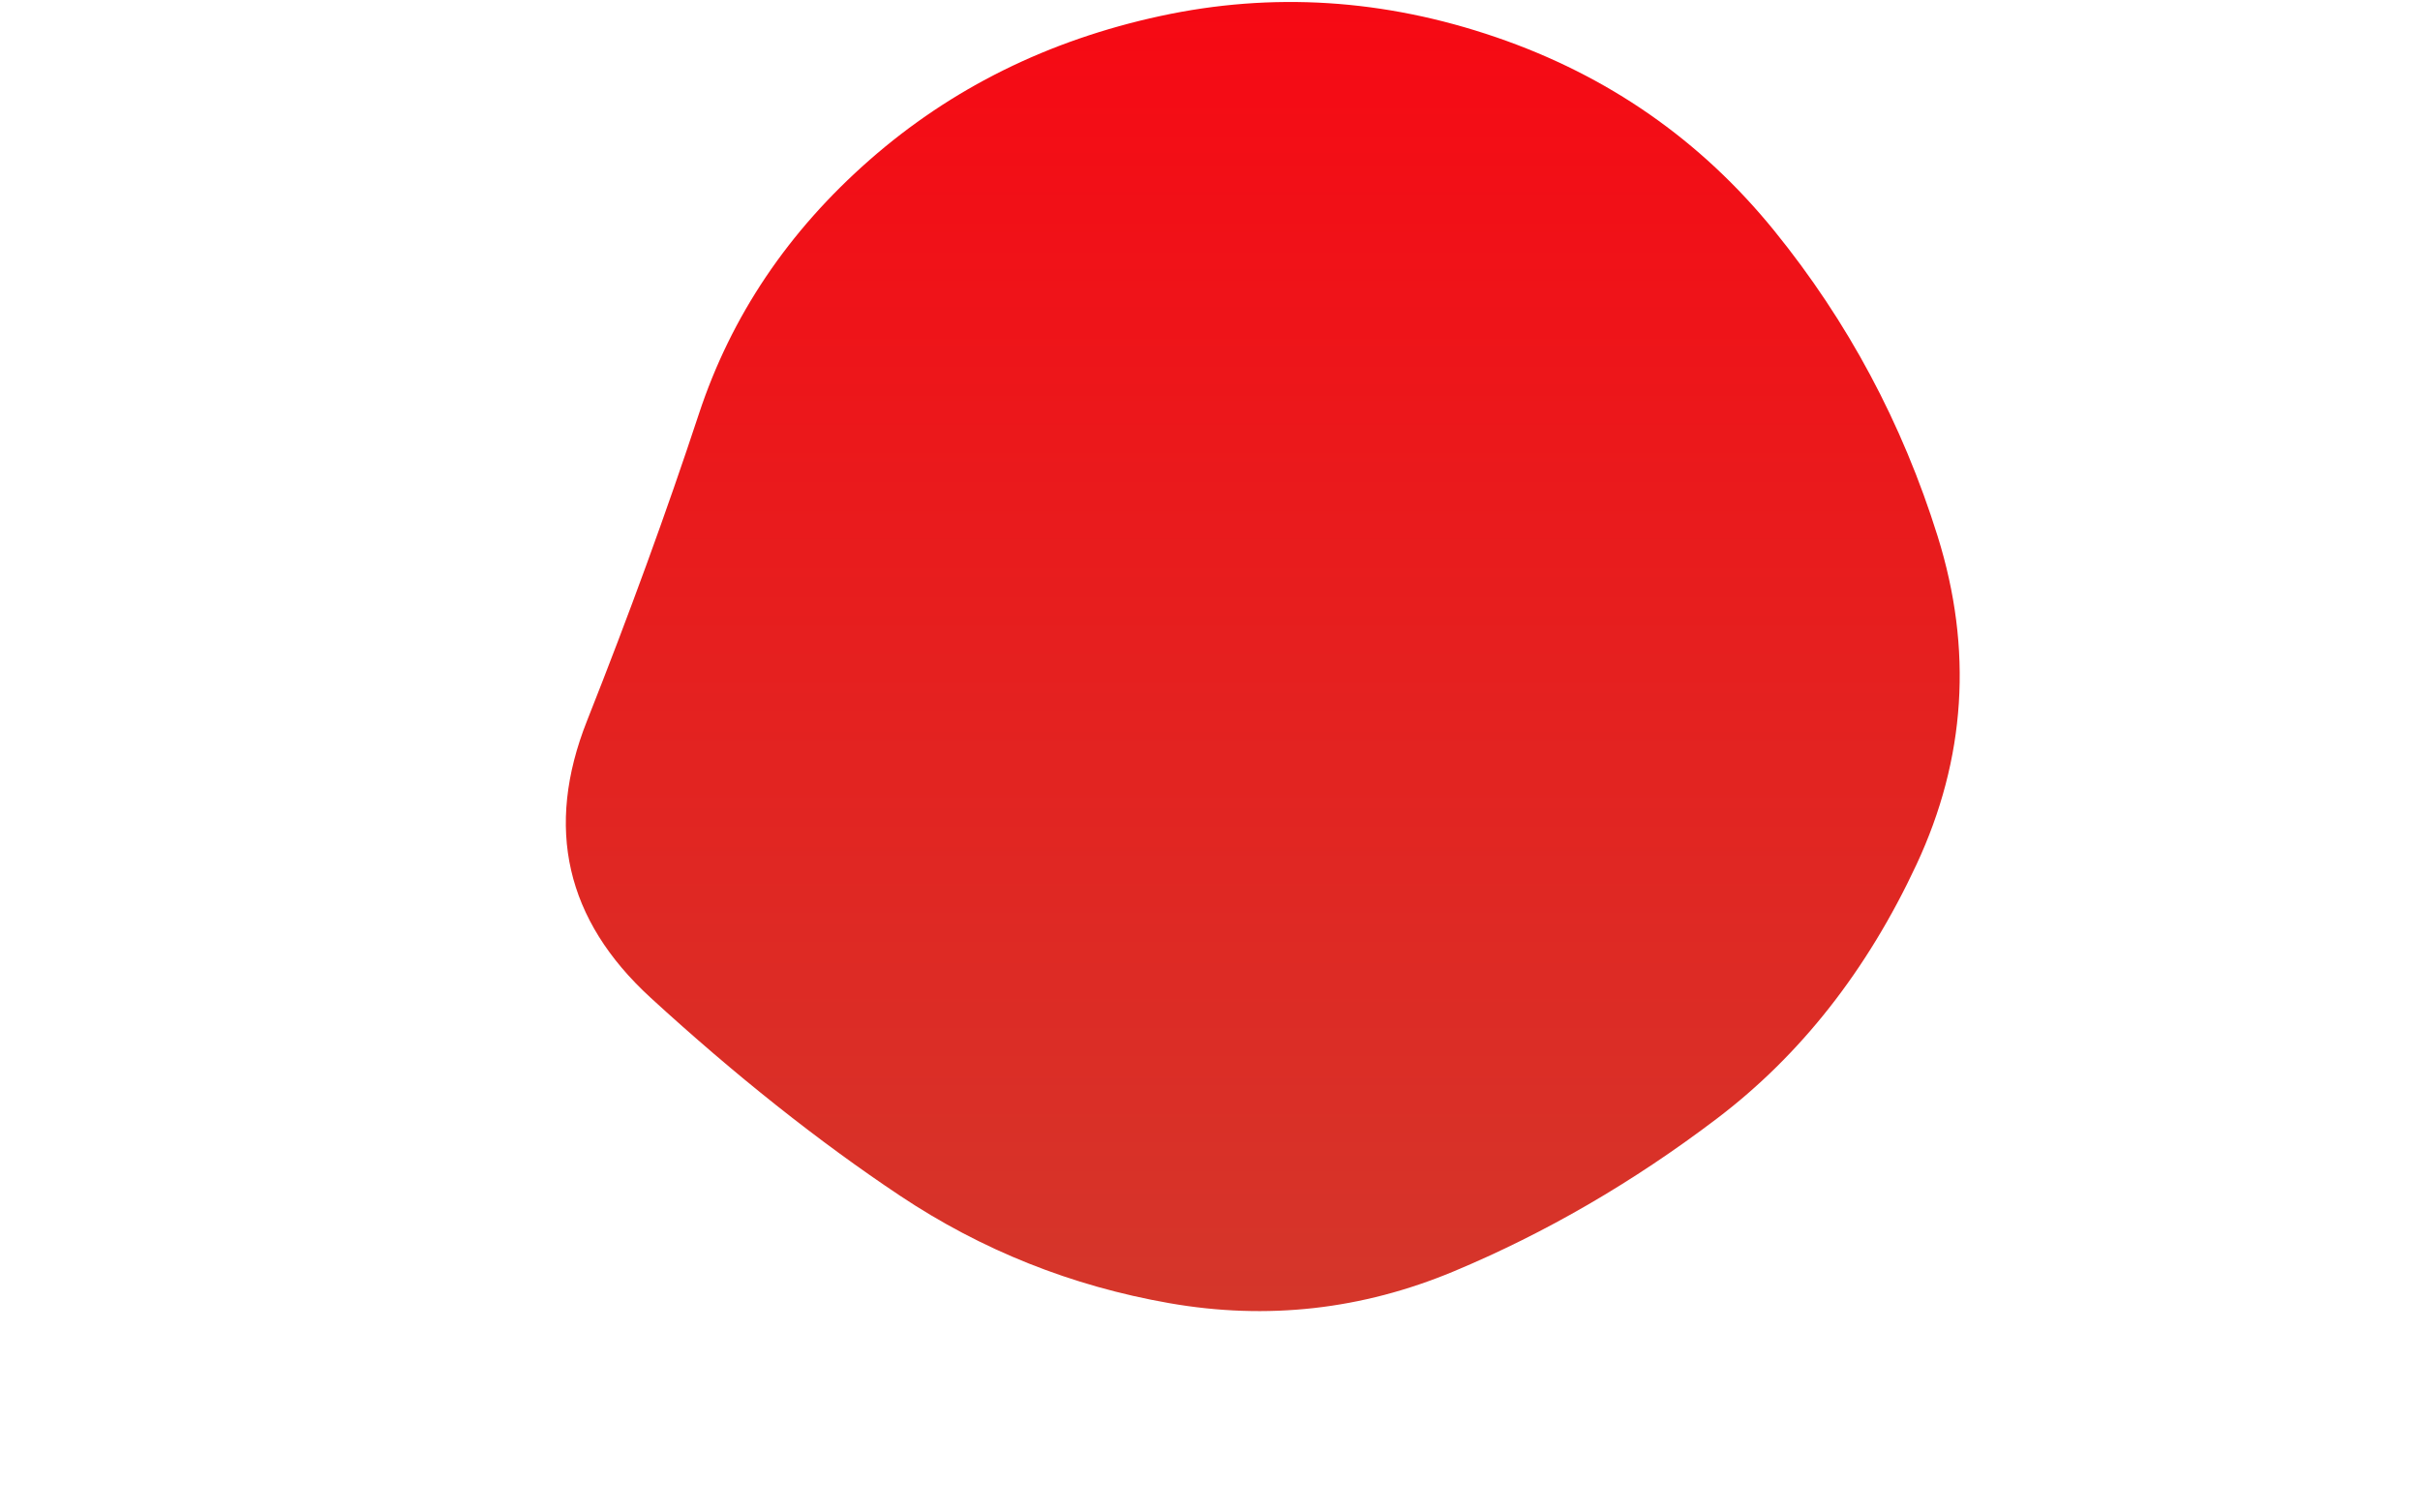 <svg viewBox="0 0 800 500" preserveAspectRatio="none" xmlns="http://www.w3.org/2000/svg" xmlns:xlink="http://www.w3.org/1999/xlink" width="100%" id="blobSvg">
  <g transform="translate(160.049, -16.7)">
    <defs>
      <linearGradient id="gradient" x1="0%" y1="0%" x2="0%" y2="100%">
        <stop offset="0%" style="stop-color: rgb(247, 8, 19); --darkreader-inline-stopcolor:#f8212b;" data-darkreader-inline-stopcolor=""></stop>
        <stop offset="100%" style="stop-color: rgb(212, 55, 43); --darkreader-inline-stopcolor:#d84b40;" data-darkreader-inline-stopcolor=""></stop>
      </linearGradient>
    </defs>
    <path class="blob" d="M473.5,302.5Q449,355,407.5,386.5Q366,418,320.5,437Q275,456,226.5,447.5Q178,439,137.5,412Q97,385,55,346.5Q13,308,34,255Q55,202,71,153.5Q87,105,127.5,69.5Q168,34,223.5,22Q279,10,334.5,29Q390,48,426.5,93Q463,138,480.5,194Q498,250,473.5,302.5Z" fill="url(#gradient)"></path>
  </g>
</svg>